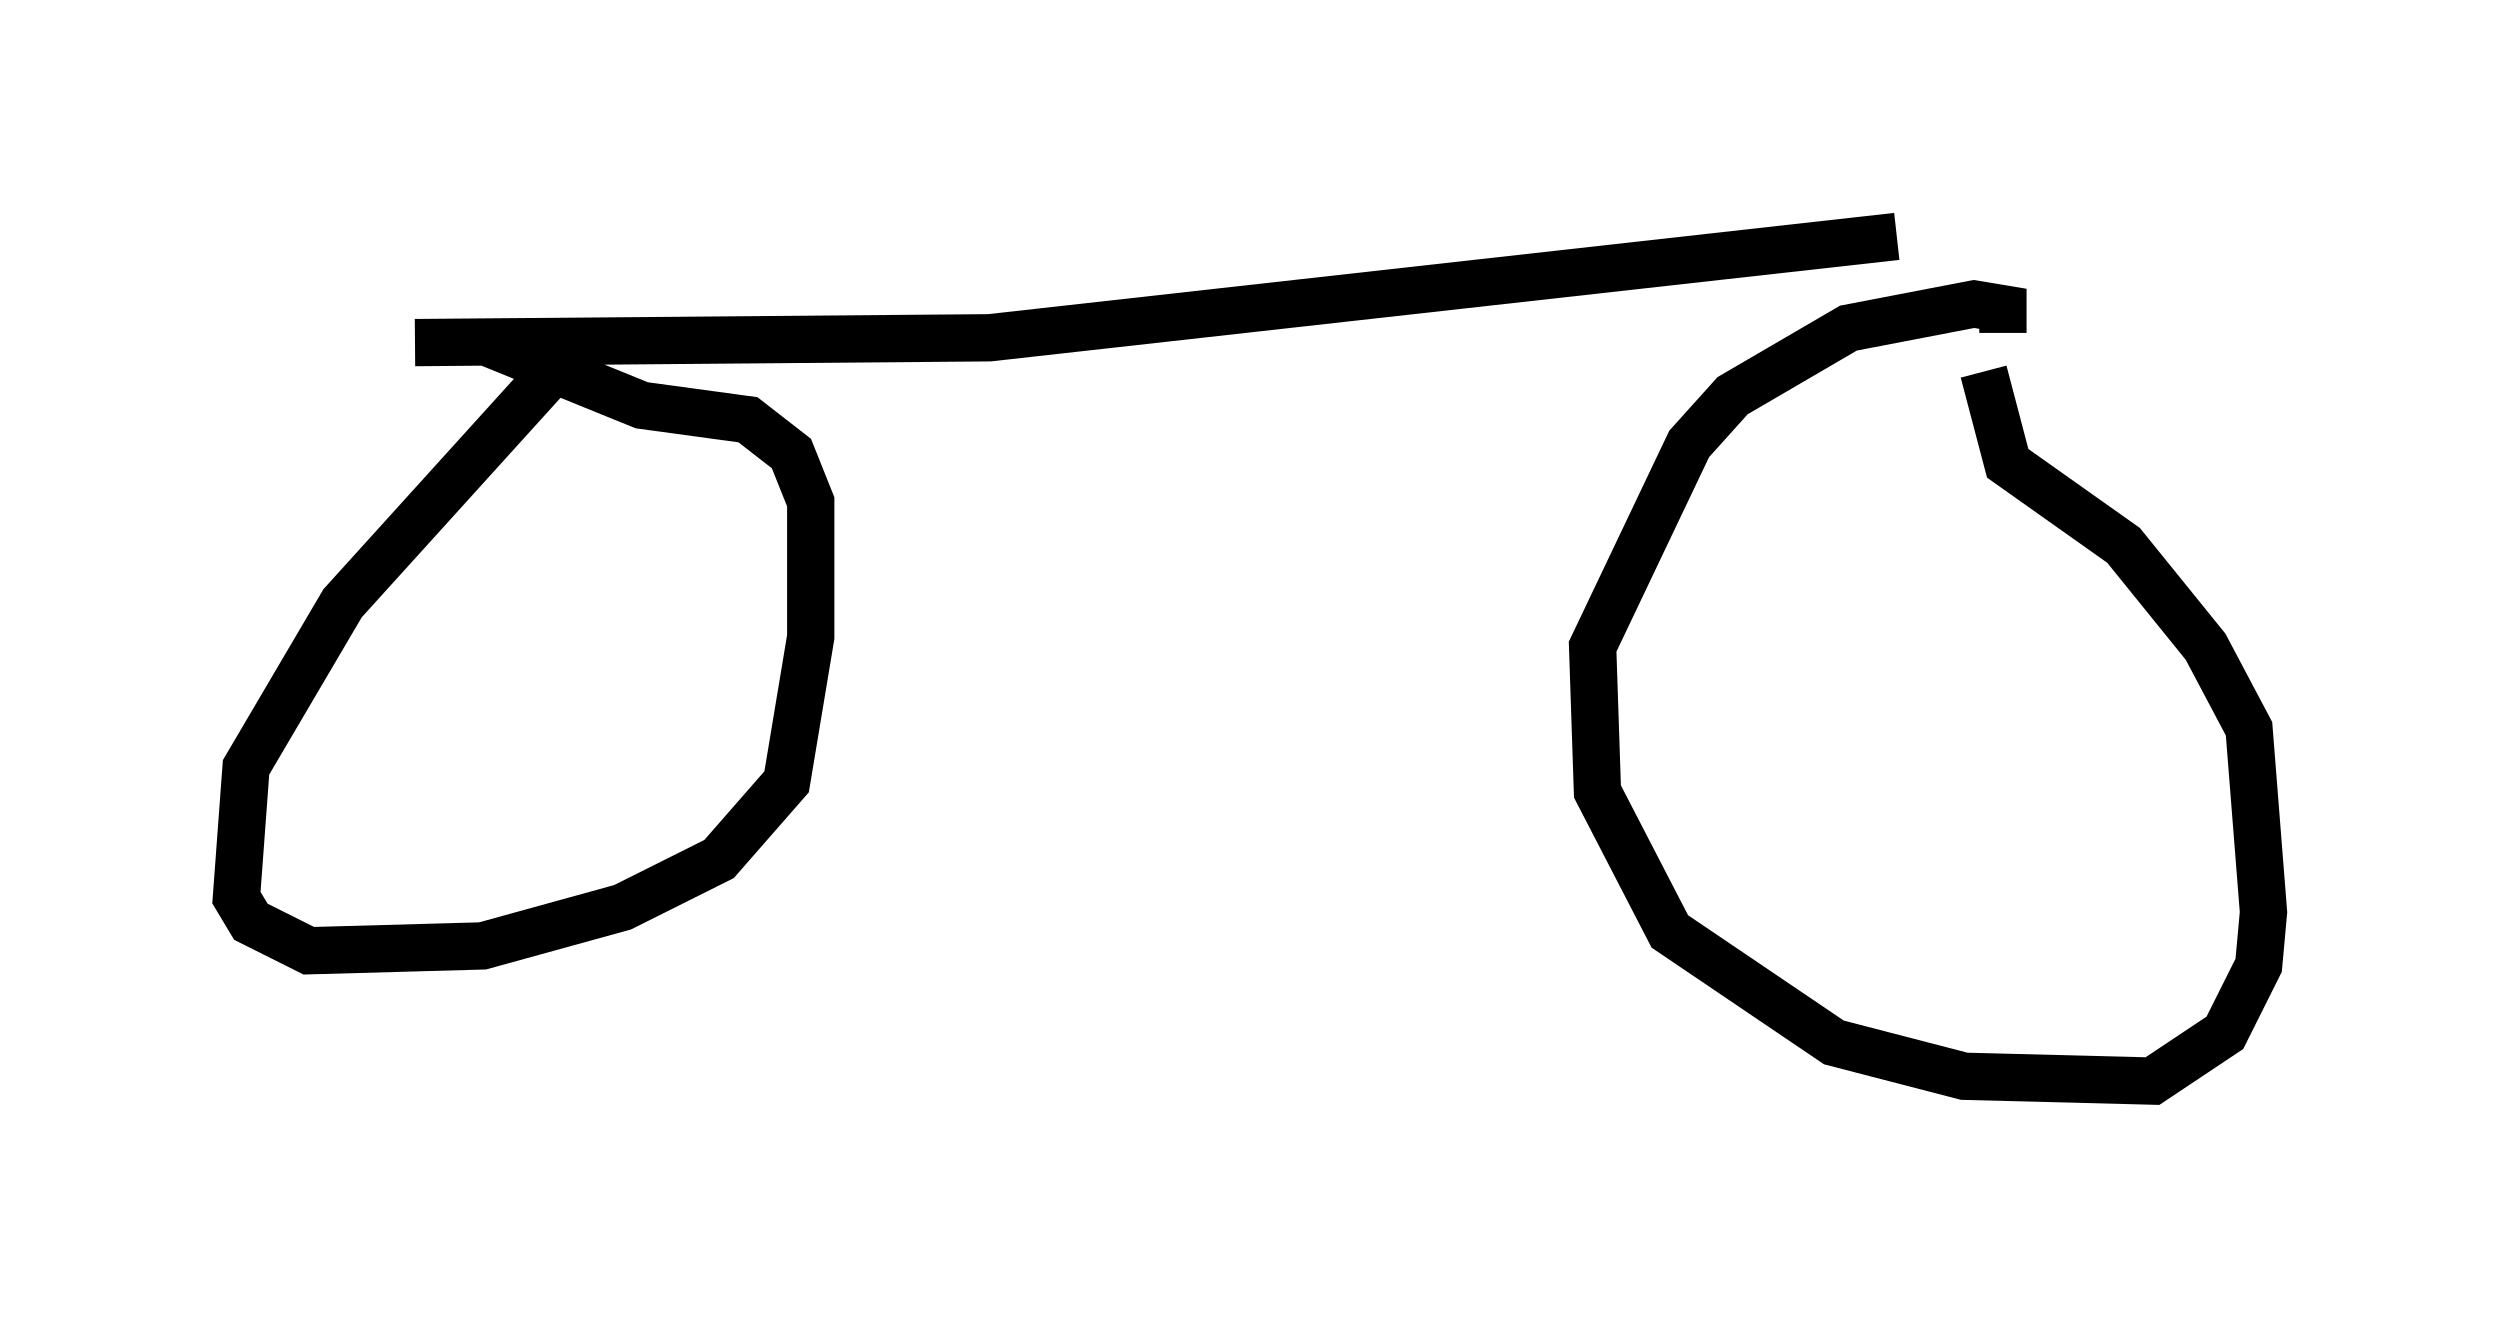 <?xml version="1.0" encoding="utf-8" ?>
<svg baseProfile="full" height="27.865" version="1.1" width="52.875" xmlns="http://www.w3.org/2000/svg" xmlns:ev="http://www.w3.org/2001/xml-events" xmlns:xlink="http://www.w3.org/1999/xlink"><defs /><rect fill="white" height="27.865" width="52.875" x="0" y="0" /><path d="M43.588, 5.102 m-3.471, -0.102 l-19.192, 2.144 -12.148, 0.102 m3.573, 0.0 l-0.204, 0.102 m0.0, 0.0 l-4.9, 5.41 -2.042, 3.471 l-0.204, 2.756 0.306, 0.51 l1.225, 0.613 3.675, -0.102 l2.96, -0.817 2.042, -1.021 l1.429, -1.633 0.51, -3.063 l0.0, -2.858 -0.408, -1.021 l-0.919, -0.715 -2.246, -0.306 l-3.267, -1.327 m32.055, -0.204 l0.0, -0.51 -0.613, -0.102 l-2.654, 0.51 -2.45, 1.429 l-0.919, 1.021 -2.042, 4.288 l0.102, 3.063 1.531, 2.96 l3.471, 2.348 2.756, 0.715 l3.981, 0.102 1.531, -1.021 l0.715, -1.429 0.102, -1.123 l-0.306, -3.879 -0.919, -1.735 l-1.735, -2.144 -2.45, -1.735 l-0.51, -1.94 " fill="none" stroke="black" stroke-width="1" /></svg>